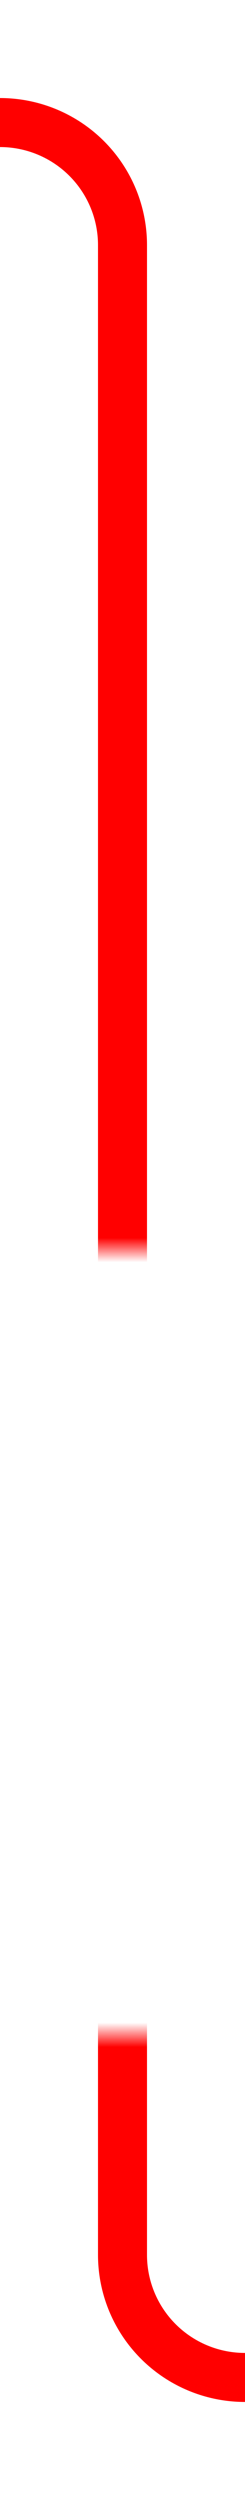 ﻿<?xml version="1.0" encoding="utf-8"?>
<svg version="1.1" xmlns:xlink="http://www.w3.org/1999/xlink" width="10px" height="102px" preserveAspectRatio="xMidYMin meet" viewBox="1257.538 270  8 102" xmlns="http://www.w3.org/2000/svg">
  <defs>
    <mask fill="white" id="clip160">
      <path d="M 1245.748 321  L 1278.252 321  L 1278.252 353  L 1245.748 353  Z M 1228 272  L 1338 272  L 1338 377  L 1228 377  Z " fill-rule="evenodd" />
    </mask>
  </defs>
  <path d="M 1228 275  L 1256.538 275  A 5 5 0 0 1 1261.538 280 L 1261.538 362  A 5 5 0 0 0 1266.538 367 L 1326 367  " stroke-width="2" stroke="#ff0000" fill="none" mask="url(#clip160)" />
  <path d="M 1320.893 362.707  L 1325.186 367  L 1320.893 371.293  L 1322.307 372.707  L 1327.307 367.707  L 1328.014 367  L 1327.307 366.293  L 1322.307 361.293  L 1320.893 362.707  Z " fill-rule="nonzero" fill="#ff0000" stroke="none" mask="url(#clip160)" />
</svg>